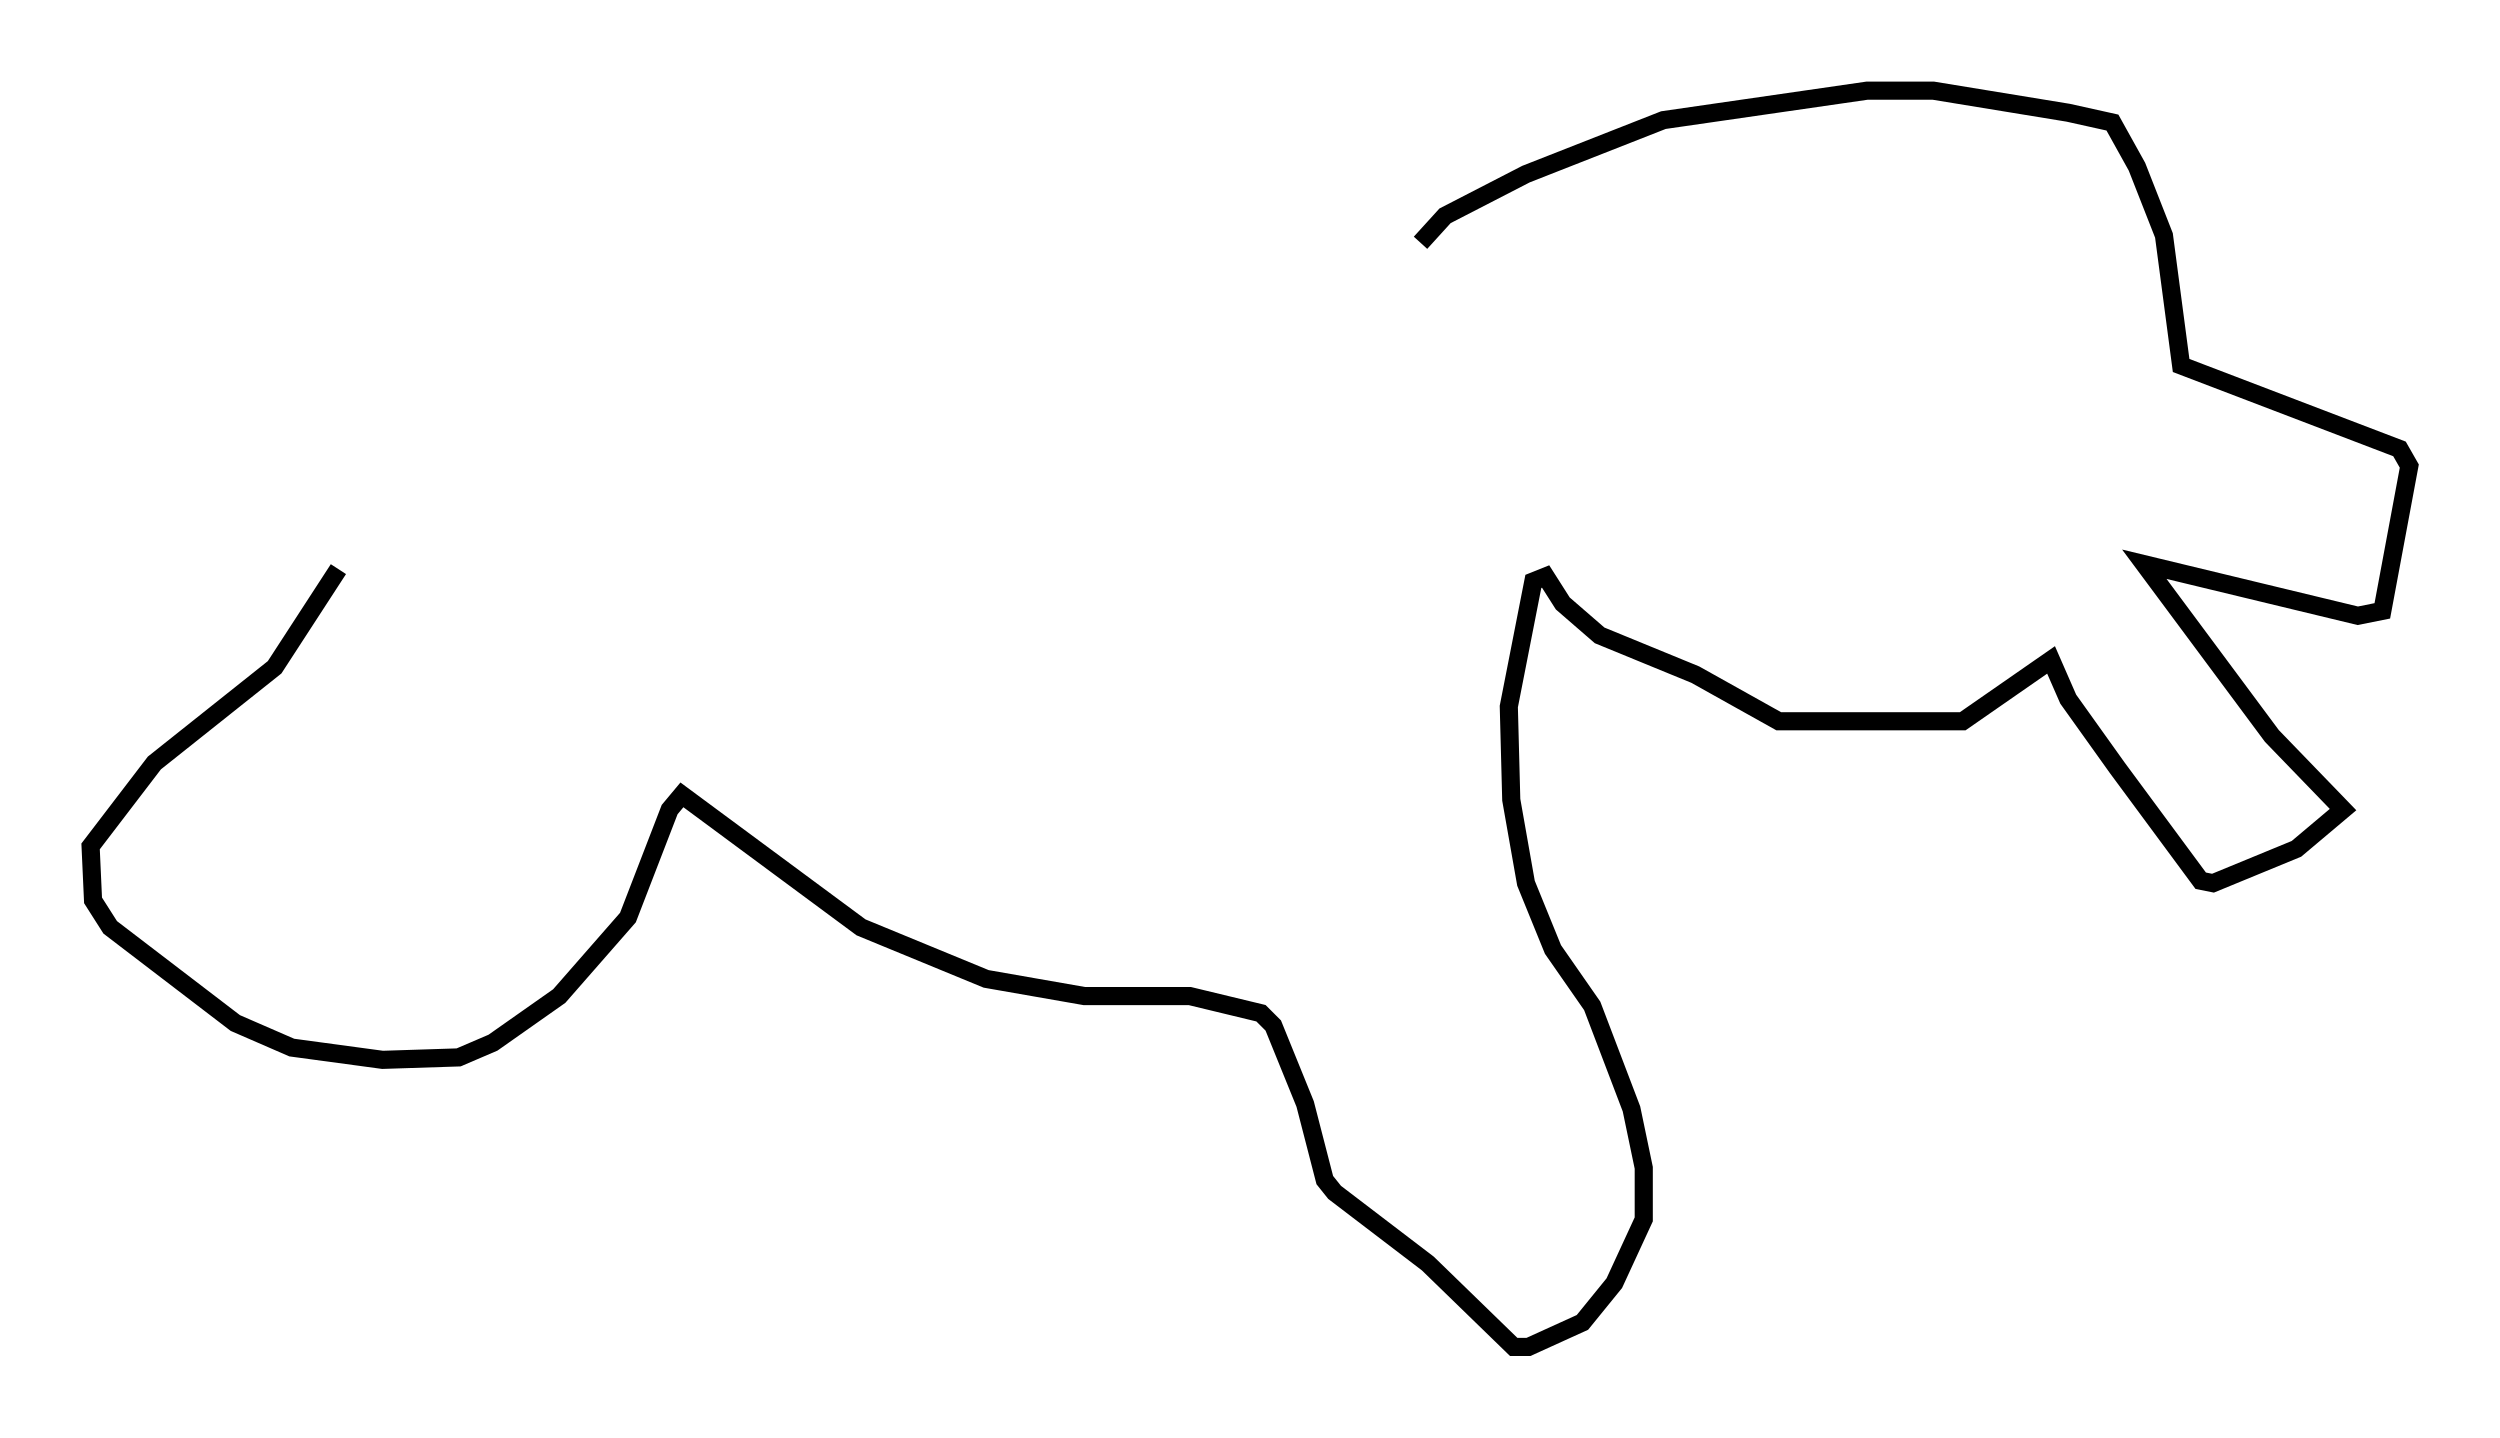 <?xml version="1.0" encoding="utf-8" ?>
<svg baseProfile="full" height="79.282" version="1.1" width="137.874" xmlns="http://www.w3.org/2000/svg" xmlns:ev="http://www.w3.org/2001/xml-events" xmlns:xlink="http://www.w3.org/1999/xlink"><defs /><rect fill="white" height="79.282" width="137.874" x="0" y="0" /><path d="M77.8, 16.231 m0.541, -2.842 l1.353, -1.488 4.465, -2.3 l7.578, -2.977 11.231, -1.624 l3.654, 0.0 7.442, 1.218 l2.436, 0.541 1.353, 2.436 l1.488, 3.789 0.947, 7.172 l12.043, 4.601 0.541, 0.947 l-1.488, 7.984 -1.353, 0.271 l-11.773, -2.842 7.036, 9.472 l3.924, 4.059 -2.571, 2.165 l-4.601, 1.894 -0.677, -0.135 l-4.601, -6.225 -2.706, -3.789 l-0.947, -2.165 -4.871, 3.383 l-10.149, 0.0 -4.601, -2.571 l-5.277, -2.165 -2.03, -1.759 l-0.947, -1.488 -0.677, 0.271 l-1.353, 6.901 0.135, 5.142 l0.812, 4.601 1.488, 3.654 l2.165, 3.112 2.165, 5.683 l0.677, 3.248 0.0, 2.842 l-1.624, 3.518 -1.759, 2.165 l-2.977, 1.353 -0.812, 0.0 l-4.736, -4.601 -5.142, -3.924 l-0.541, -0.677 -1.083, -4.195 l-1.759, -4.33 -0.677, -0.677 l-3.924, -0.947 -5.819, 0.0 l-5.413, -0.947 -6.901, -2.842 l-9.878, -7.307 -0.677, 0.812 l-2.3, 5.954 -3.789, 4.33 l-3.654, 2.571 -1.894, 0.812 l-4.195, 0.135 -5.007, -0.677 l-3.112, -1.353 -6.901, -5.277 l-0.947, -1.488 -0.135, -2.977 l3.518, -4.601 6.631, -5.277 l3.518, -5.413 " fill="none" stroke="black" stroke-width="1" /></svg>